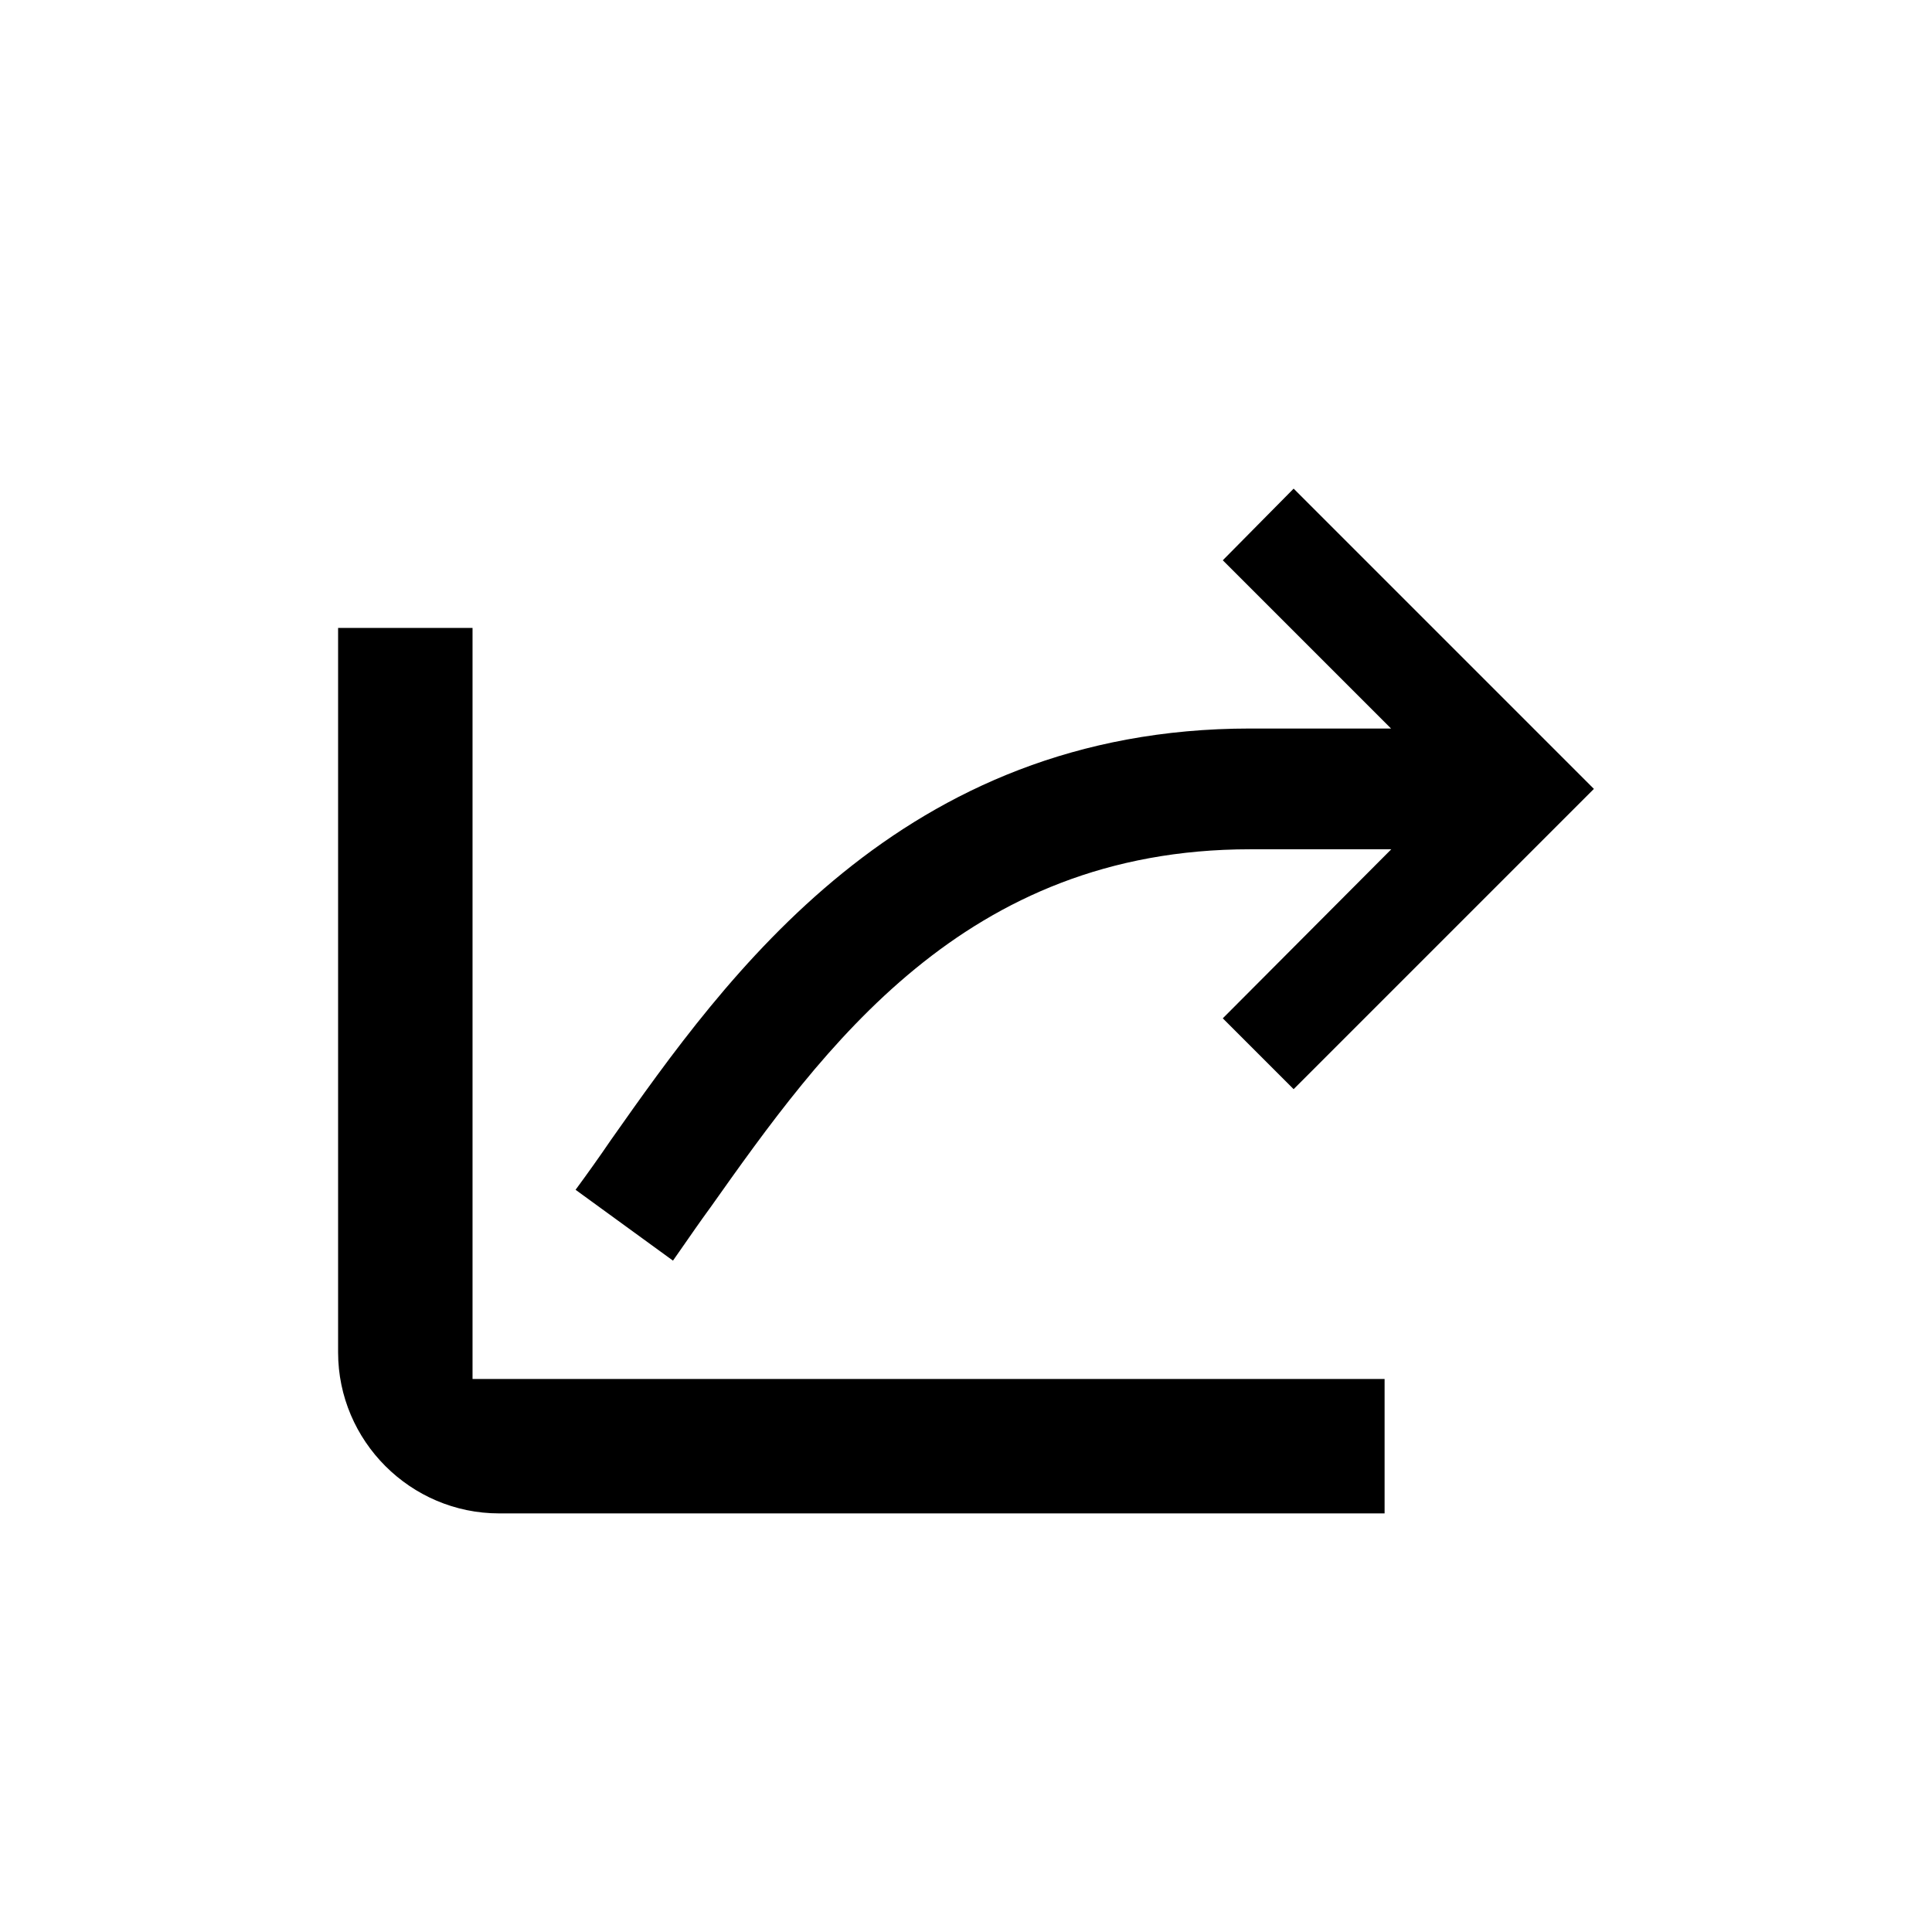 <svg xmlns="http://www.w3.org/2000/svg" viewBox="0 0 24 24" width="24" height="24"><path d="m17.28 9.05-2.09-2.09.88-.89L19.8 9.8l-3.73 3.73-.88-.88 2.093-2.1H15.53c-3.553 0-5.303 2.47-6.711 4.458l-.009.012c-.115.158-.225.317-.33.468l-.12.172-1.21-.88c.14-.19.29-.4.44-.62 1.43-2.03 3.6-5.11 7.94-5.11z"/><path d="M5.87 17.13V7.8H4.2v9c0 1.1.9 2 2 2h11v-1.67z"/></svg>